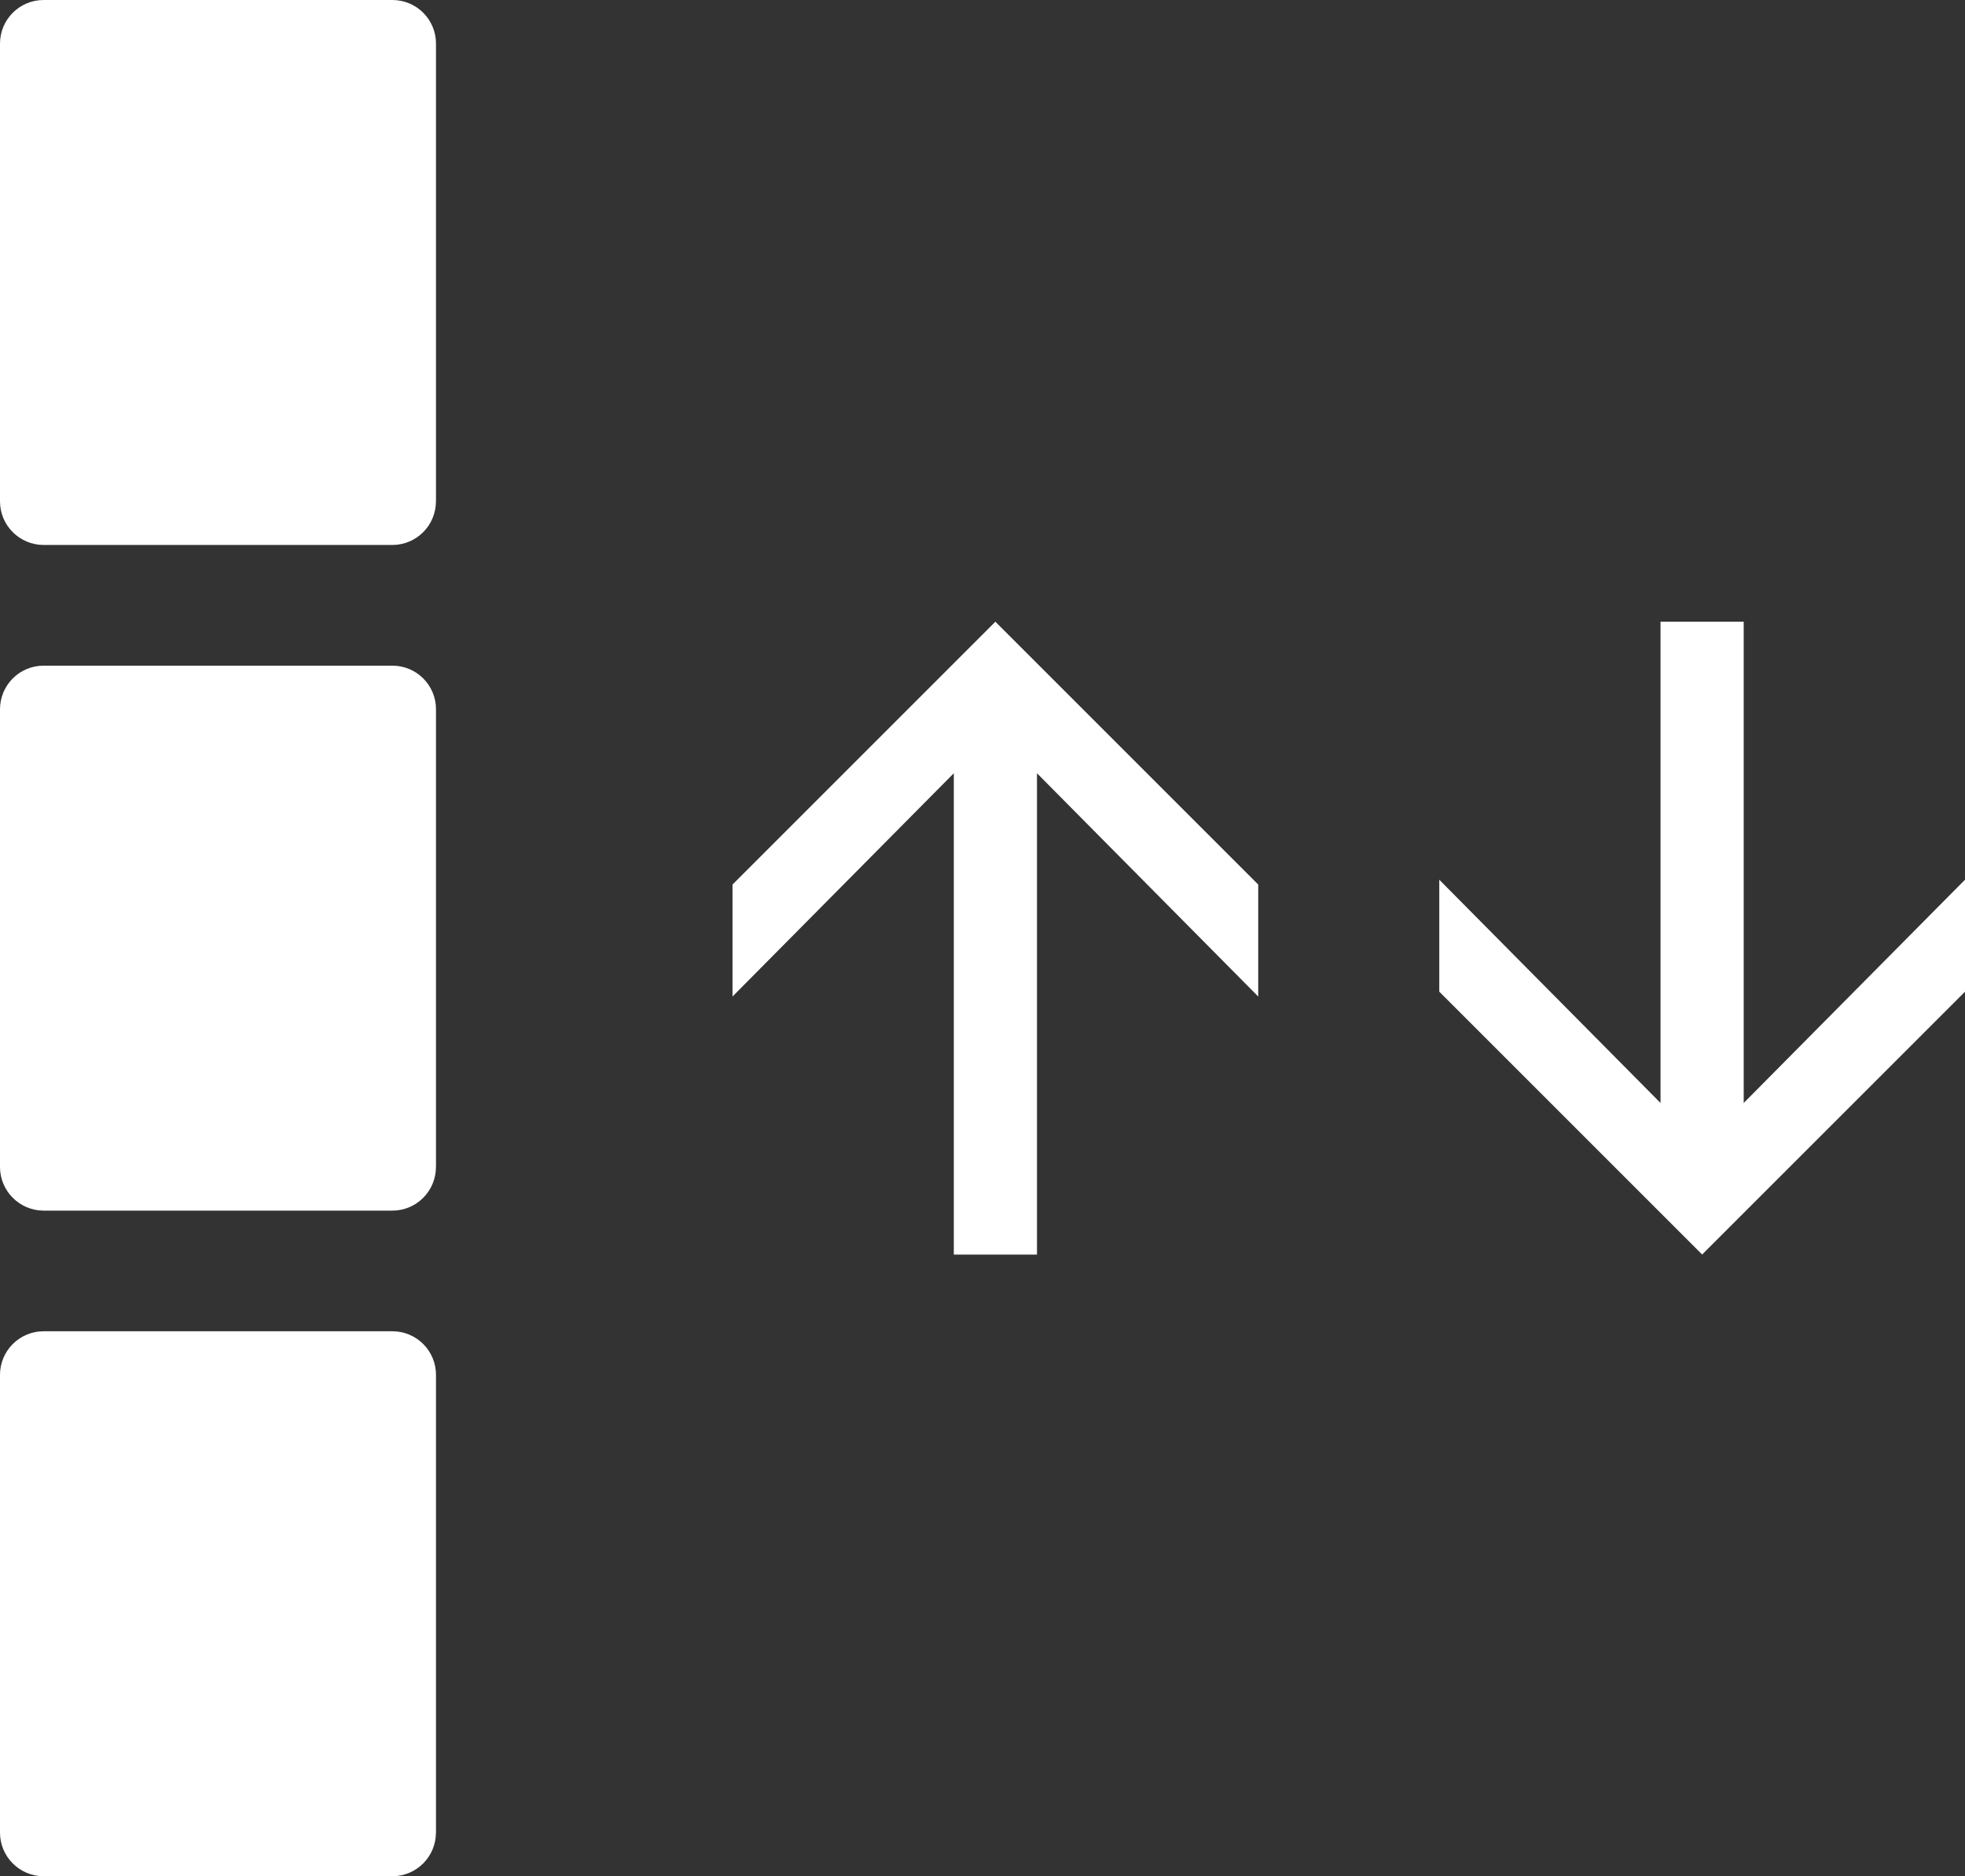 <?xml version="1.0" encoding="utf-8"?>
<!-- Generator: Adobe Illustrator 16.0.0, SVG Export Plug-In . SVG Version: 6.00 Build 0)  -->
<!DOCTYPE svg PUBLIC "-//W3C//DTD SVG 1.1//EN" "http://www.w3.org/Graphics/SVG/1.1/DTD/svg11.dtd">
<svg version="1.1" id="Layer_1" xmlns="http://www.w3.org/2000/svg" xmlns:xlink="http://www.w3.org/1999/xlink" x="0px" y="0px"
	 width="34.514px" height="32.958px" viewBox="0 0 34.514 32.958" enable-background="new 0 0 34.514 32.958" xml:space="preserve">
<rect x="0" y="0" width="34.514" height="32.958" fill="#333333" stroke="none"/>
<g>
	<path fill="#FFFFFF" d="M7.657,8.807c0,0.422-0.342,0.766-0.766,0.766H0.766C0.343,9.572,0,9.229,0,8.807V0.766
		C0,0.343,0.343,0,0.766,0h6.126c0.424,0,0.766,0.343,0.766,0.766V8.807z"/>
	<path fill="#FFFFFF" d="M7.657,20.5c0,0.422-0.342,0.766-0.766,0.766H0.766C0.343,21.265,0,20.921,0,20.5v-8.041
		c0-0.423,0.343-0.766,0.766-0.766h6.126c0.424,0,0.766,0.343,0.766,0.766V20.5z"/>
	<path fill="#FFFFFF" d="M7.657,32.192c0,0.422-0.342,0.766-0.766,0.766H0.766C0.343,32.958,0,32.614,0,32.192v-8.041
		c0-0.423,0.343-0.766,0.766-0.766h6.126c0.424,0,0.766,0.343,0.766,0.766V32.192z"/>
	<g>
		<path fill="#FFFFFF" d="M18.214,13.583v8.455h-1.461v-8.455l-3.887,3.922v-1.967l4.617-4.617l4.617,4.617v1.967L18.214,13.583z"/>
	</g>
	<g>
		<path fill="#FFFFFF" d="M29.166,19.375V10.92h1.461v8.455l3.887-3.922v1.967l-4.617,4.617l-4.617-4.617v-1.967L29.166,19.375z"/>
	</g>
</g>
</svg>
